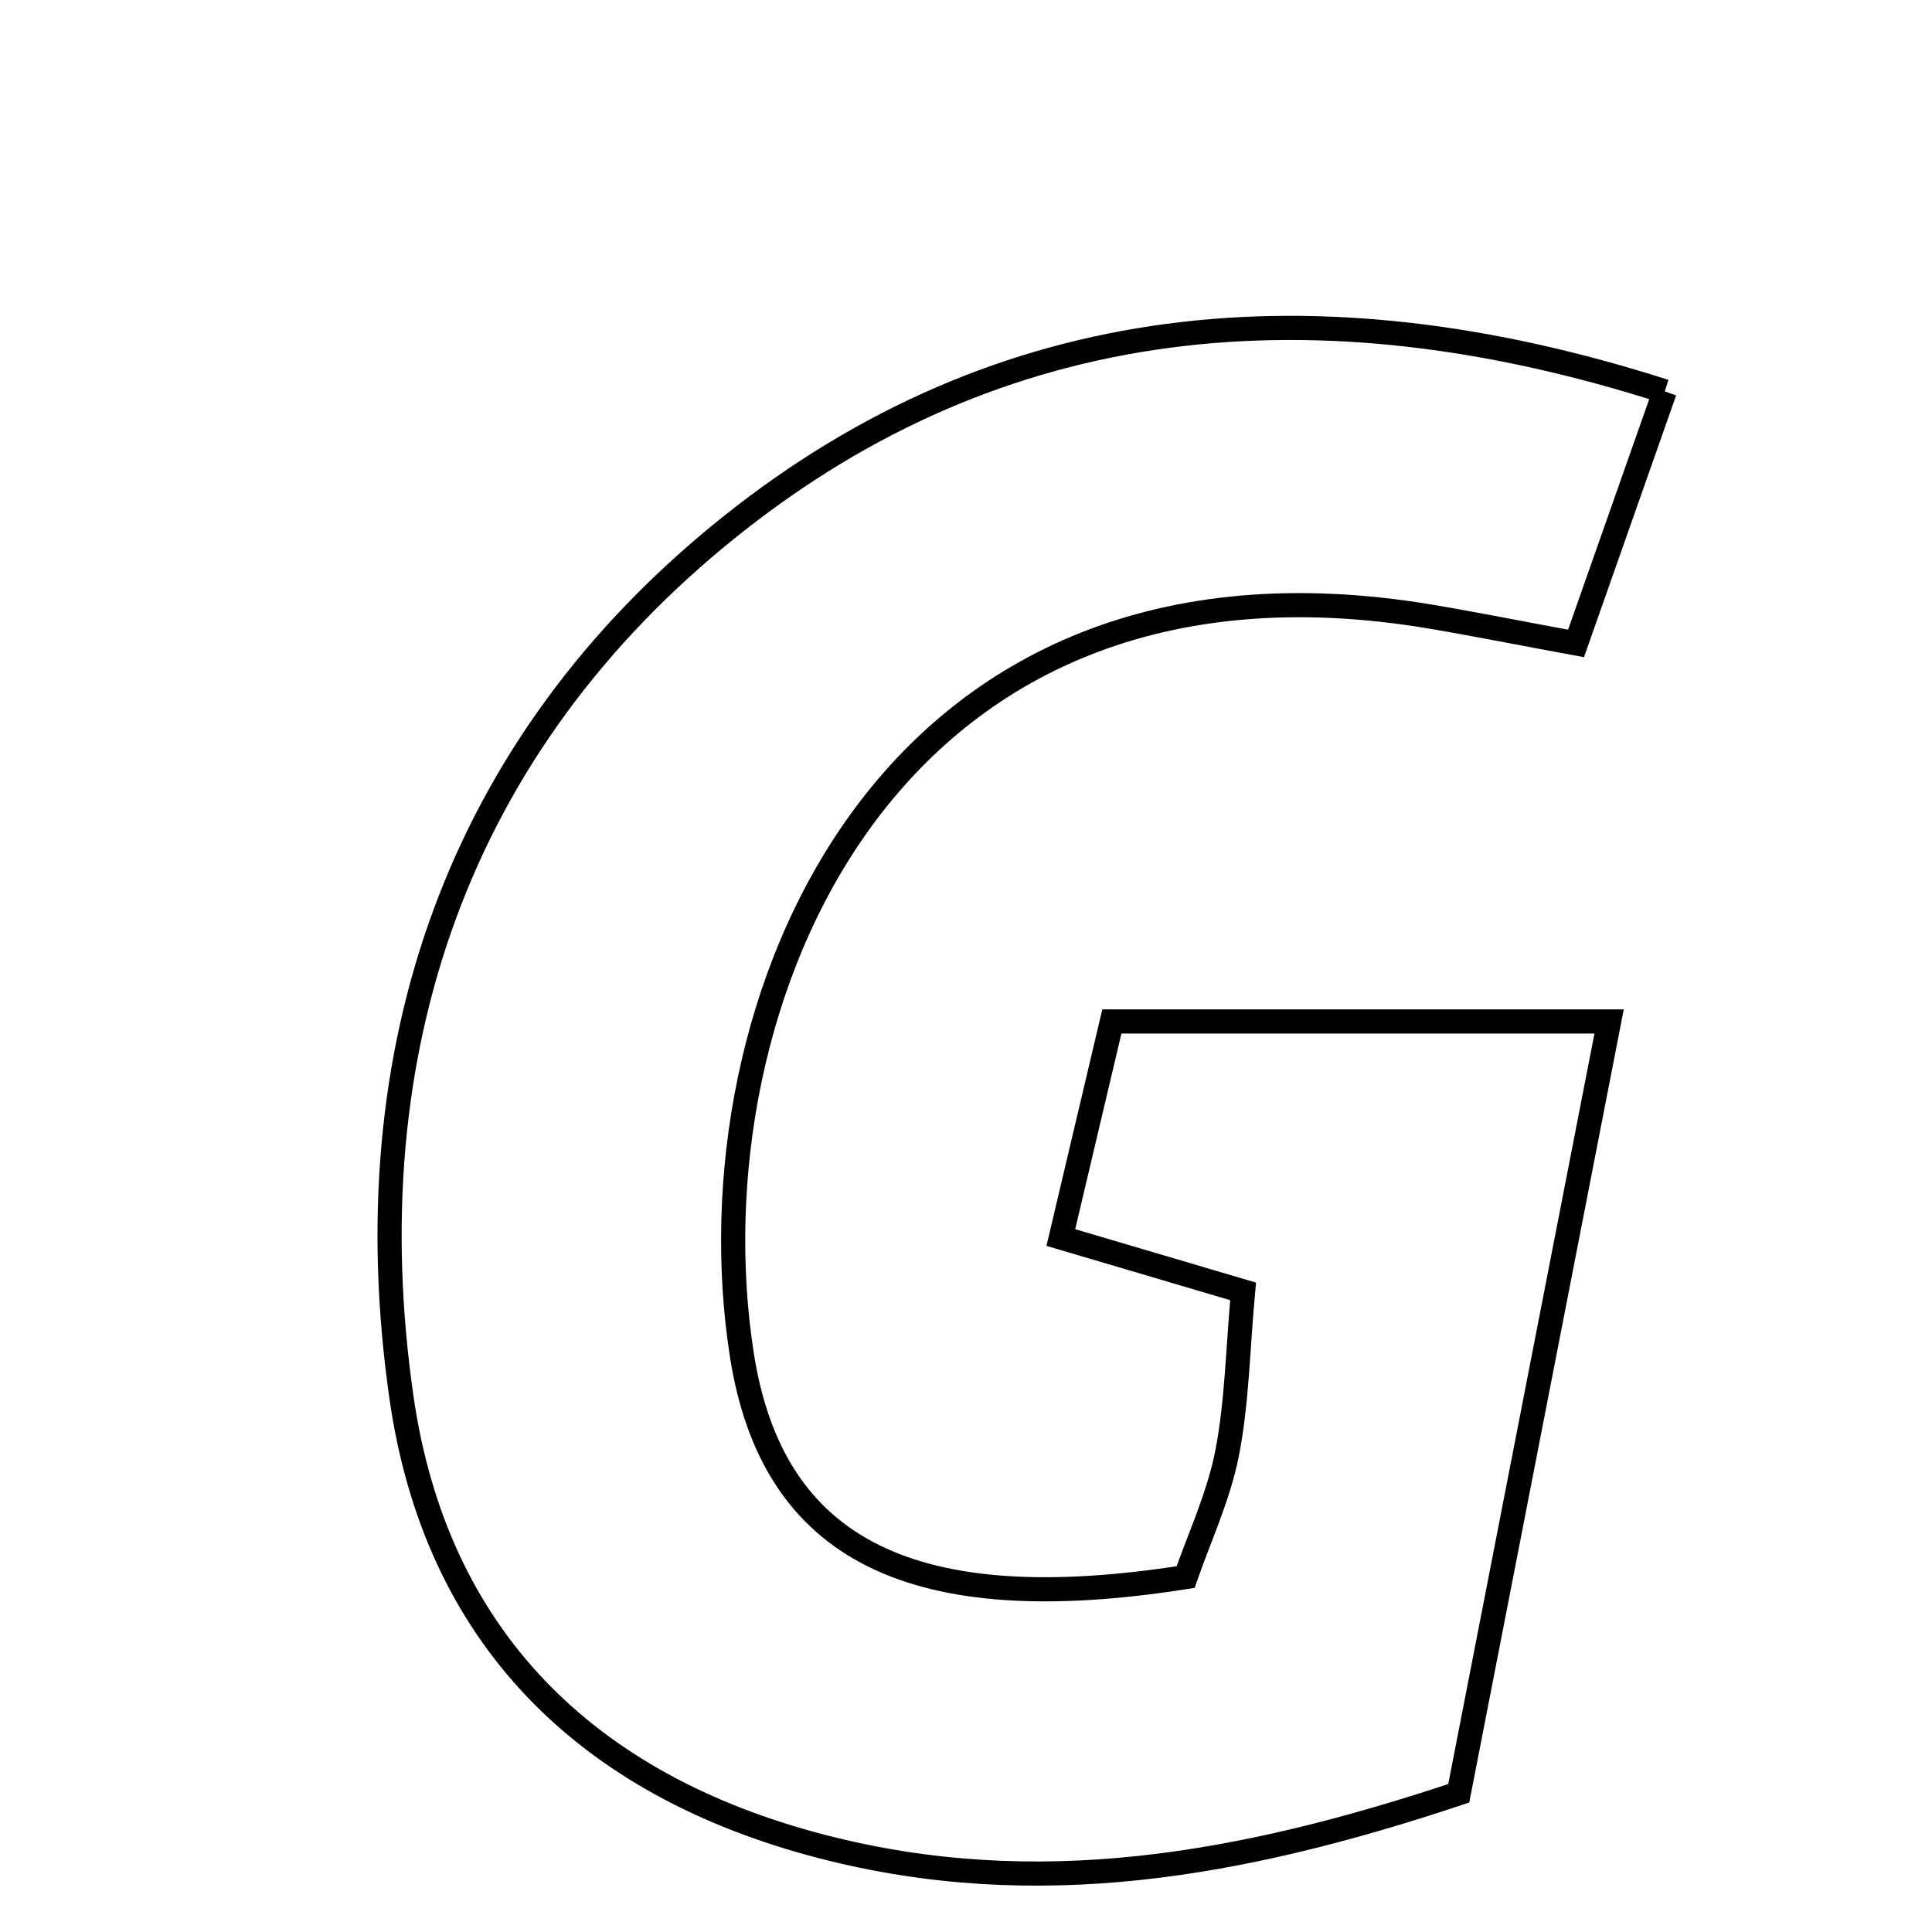 <svg xmlns="http://www.w3.org/2000/svg" viewBox="0.0 0.0 24.0 24.0" height="200px" width="200px"><path fill="none" stroke="black" stroke-width=".3" stroke-opacity="1.0"  filling="0" d="M20.68 4.862 C20.269 6.029 19.938 6.97 19.578 7.993 C18.861 7.861 18.324 7.753 17.784 7.662 C10.965 6.508 8.547 12.52 9.214 16.821 C9.594 19.279 11.363 20.121 14.728 19.591 C14.895 19.109 15.135 18.598 15.242 18.06 C15.366 17.431 15.375 16.779 15.442 16.042 C14.662 15.812 13.99 15.613 13.178 15.373 C13.401 14.428 13.591 13.625 13.812 12.689 C15.743 12.689 17.68 12.689 19.989 12.689 C19.347 15.984 18.732 19.14 18.121 22.277 C15.405 23.182 12.871 23.626 10.217 22.94 C7.274 22.179 5.41 20.326 4.986 17.351 C4.372 13.059 5.679 9.253 9.066 6.543 C12.43 3.85 16.348 3.473 20.68 4.862"></path></svg>